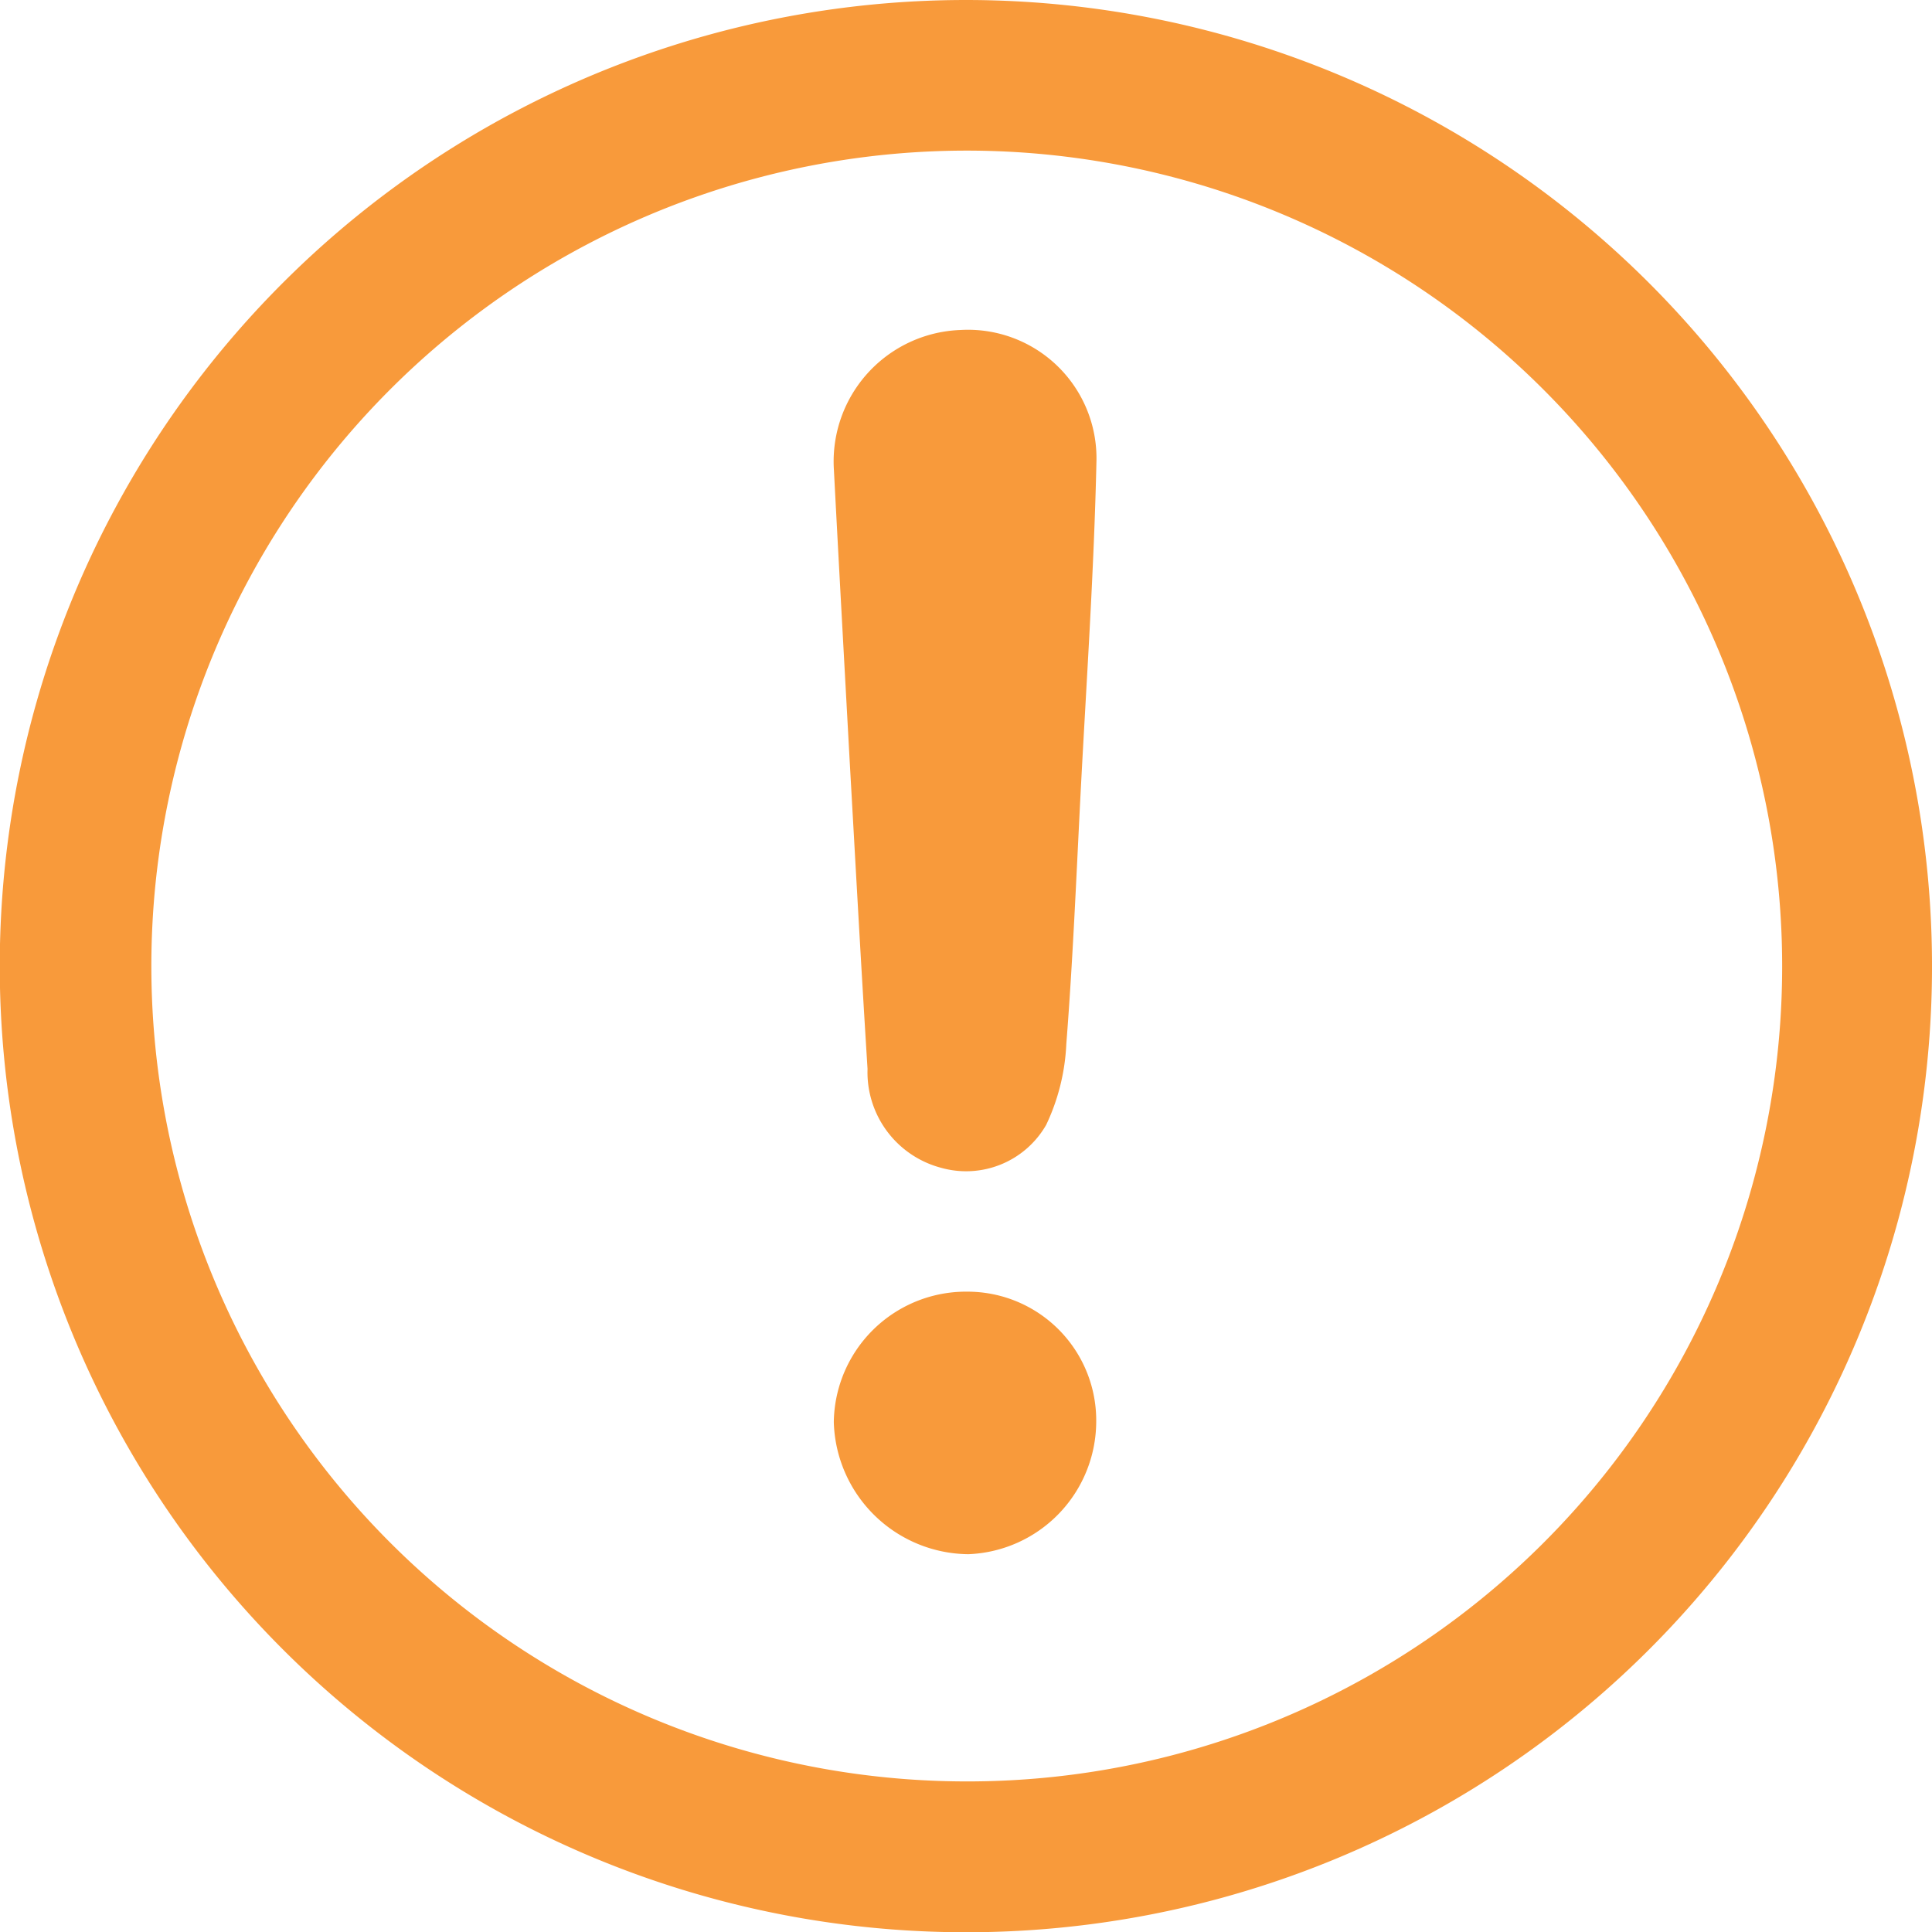 <svg xmlns="http://www.w3.org/2000/svg" id="prefix__ico_alert2" width="15.638" height="15.64" viewBox="0 0 15.638 15.64">
    <defs>
        <style>
            .prefix__cls-1{fill:#f89a3b}
        </style>
    </defs>
    <path id="prefix__Trazado_2053" d="M138.447 192.054a7.82 7.82 0 1 1 7.844-7.784 7.816 7.816 0 0 1-7.844 7.784zm6.631-7.785a6.6 6.6 0 1 0-6.643 6.564 6.594 6.594 0 0 0 6.643-6.564z" class="prefix__cls-1" data-name="Trazado 2053" transform="translate(-130.653 -176.414)"/>
    <path id="prefix__Trazado_2054" d="M246.286 233.489c-.043-.787-.087-1.575-.128-2.362a1.065 1.065 0 0 1 1.025-1.136 1.04 1.04 0 0 1 1.1 1.057c-.02.908-.083 1.815-.13 2.722-.034.668-.062 1.336-.114 2a1.7 1.7 0 0 1-.163.655.747.747 0 0 1-.852.347.8.8 0 0 1-.594-.8c-.052-.828-.097-1.656-.144-2.483z" class="prefix__cls-1" data-name="Trazado 2054" transform="translate(-239.408 -227.32)"/>
    <path id="prefix__Trazado_2055" d="M250.854 360.373a1.077 1.077 0 0 1-1.035 1.073 1.1 1.1 0 0 1-1.089-1.068 1.07 1.07 0 0 1 1.083-1.057 1.042 1.042 0 0 1 1.041 1.052z" class="prefix__cls-1" data-name="Trazado 2055" transform="translate(-241.981 -348.866)"/>
</svg>
